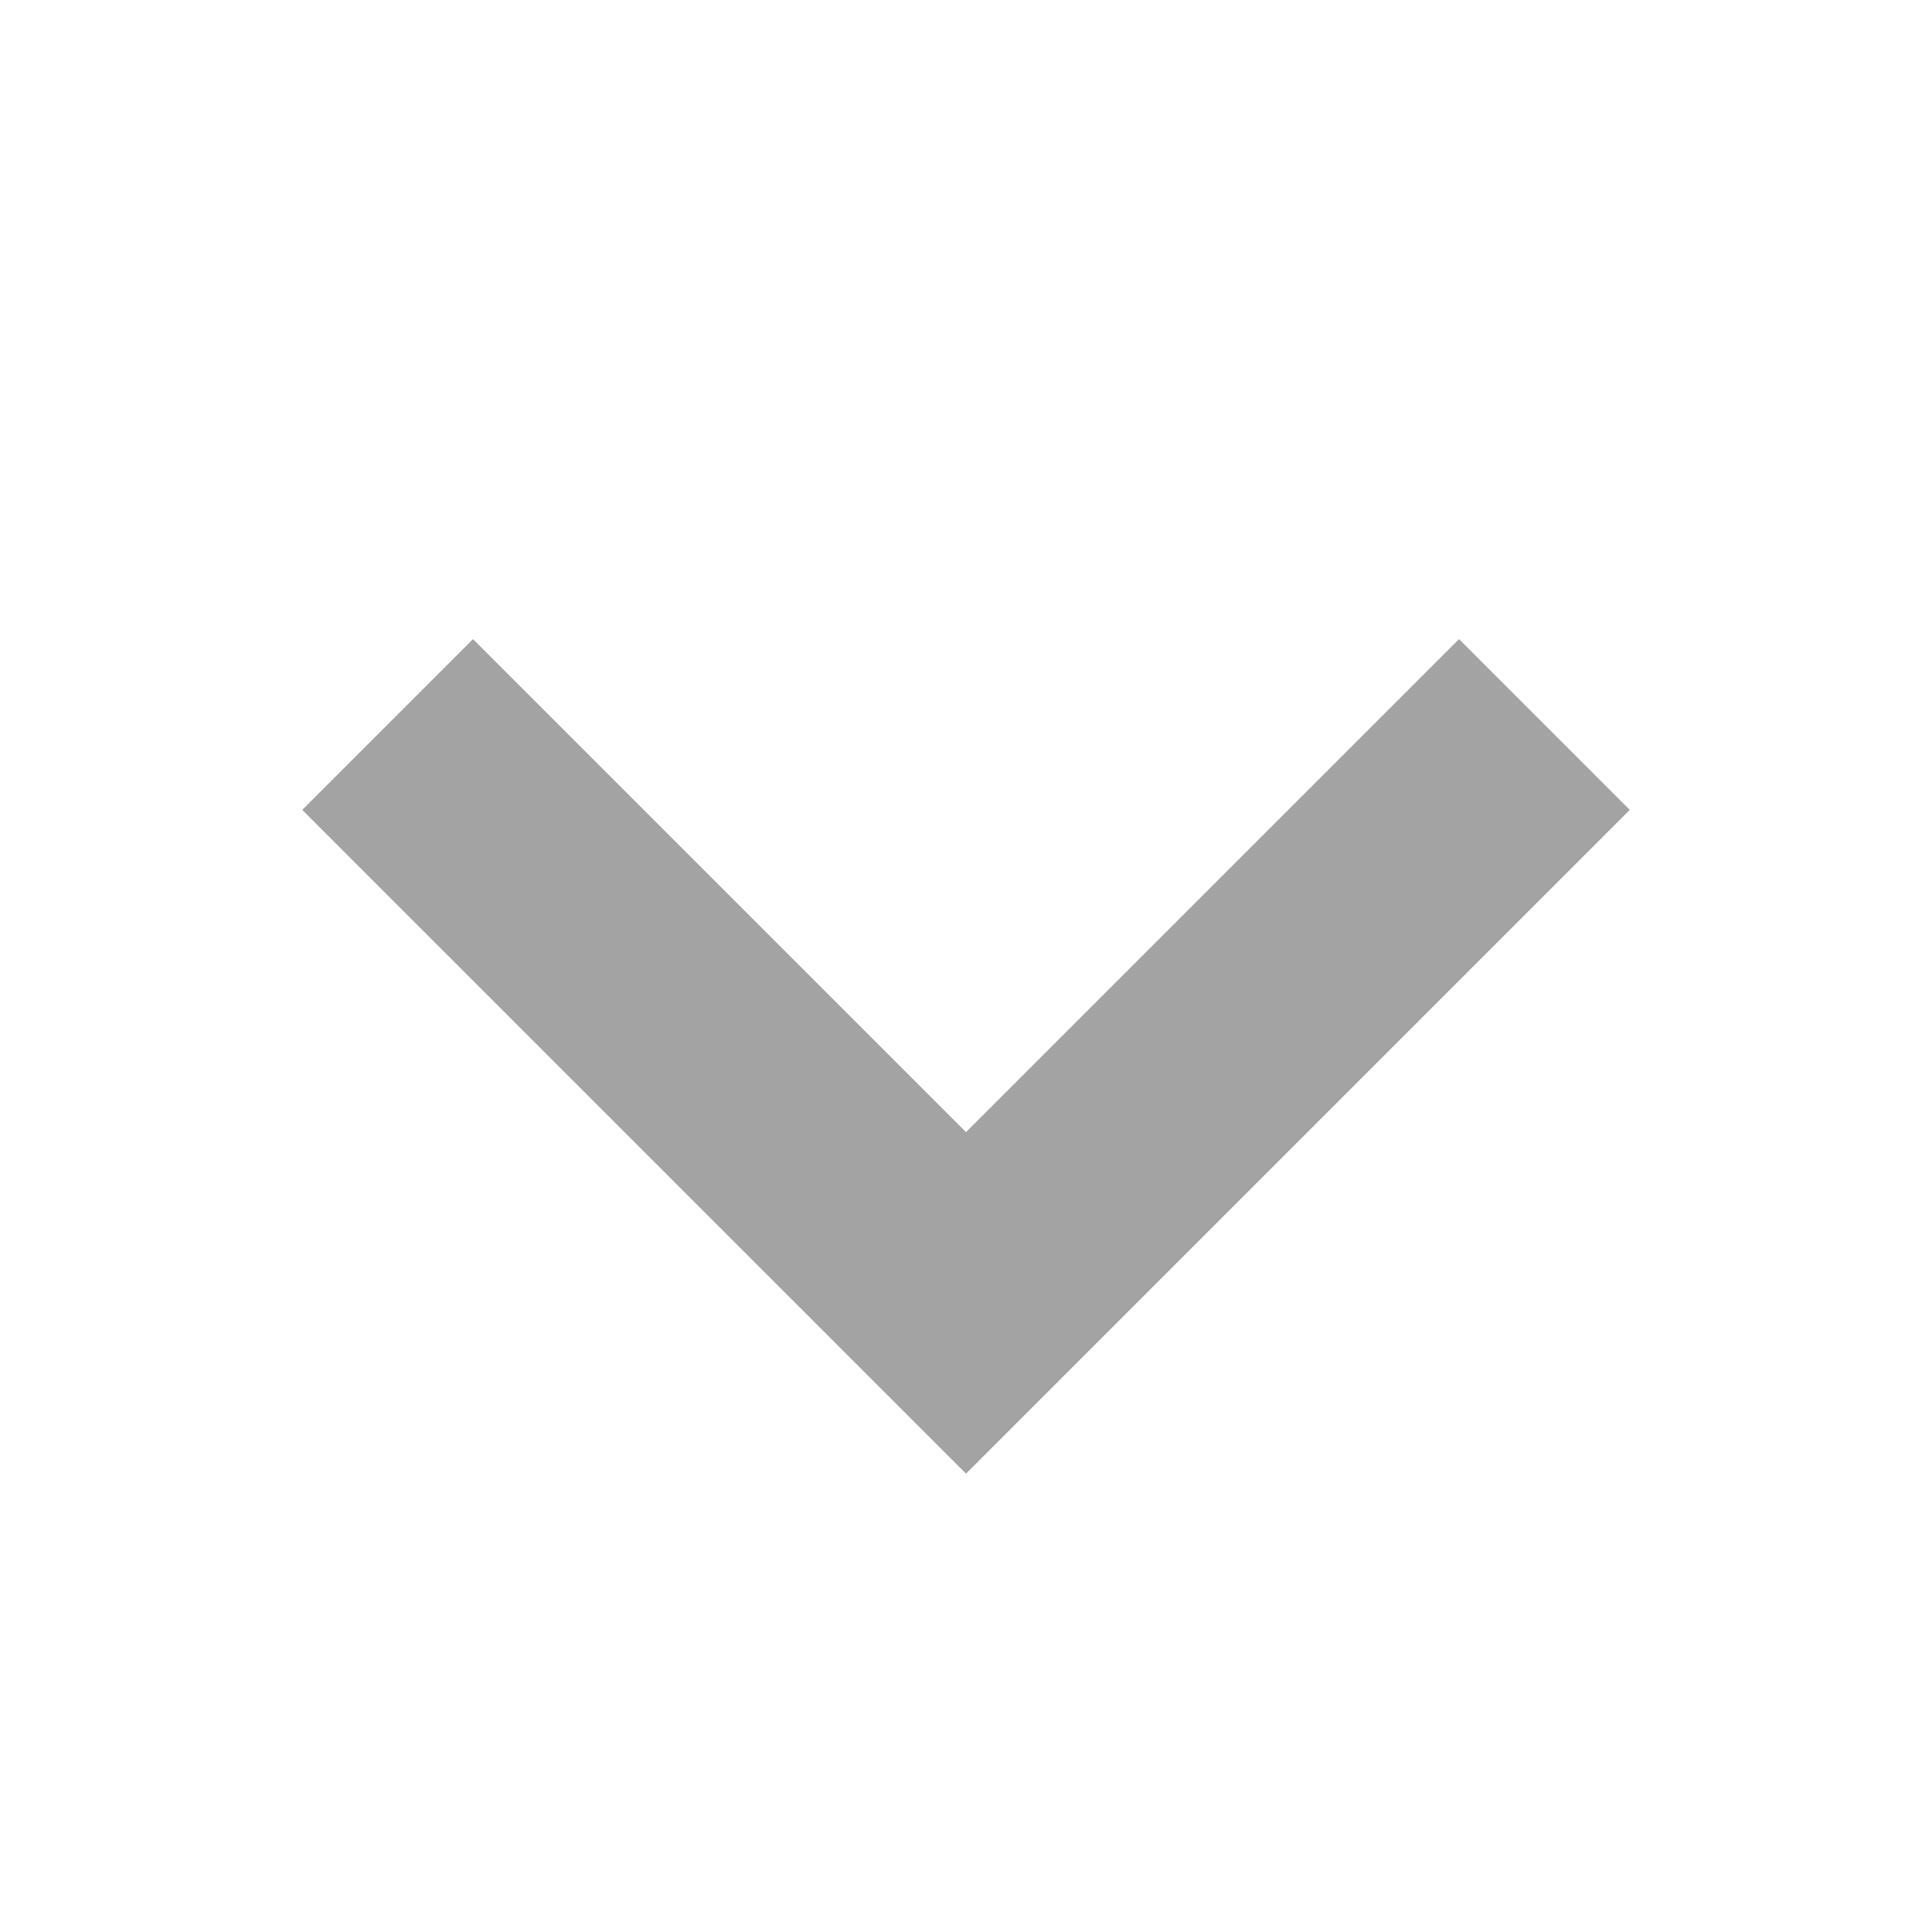 <svg xmlns="http://www.w3.org/2000/svg" width="16" height="16" viewBox="0 0 16 16">
    <g fill="none" fill-rule="evenodd">
        <path d="M0 0h16v16H0z"/>
        <path stroke="#A4A3A3" stroke-width="2" d="M3.21 6L8 10.79 12.79 6"/>
    </g>
</svg>
